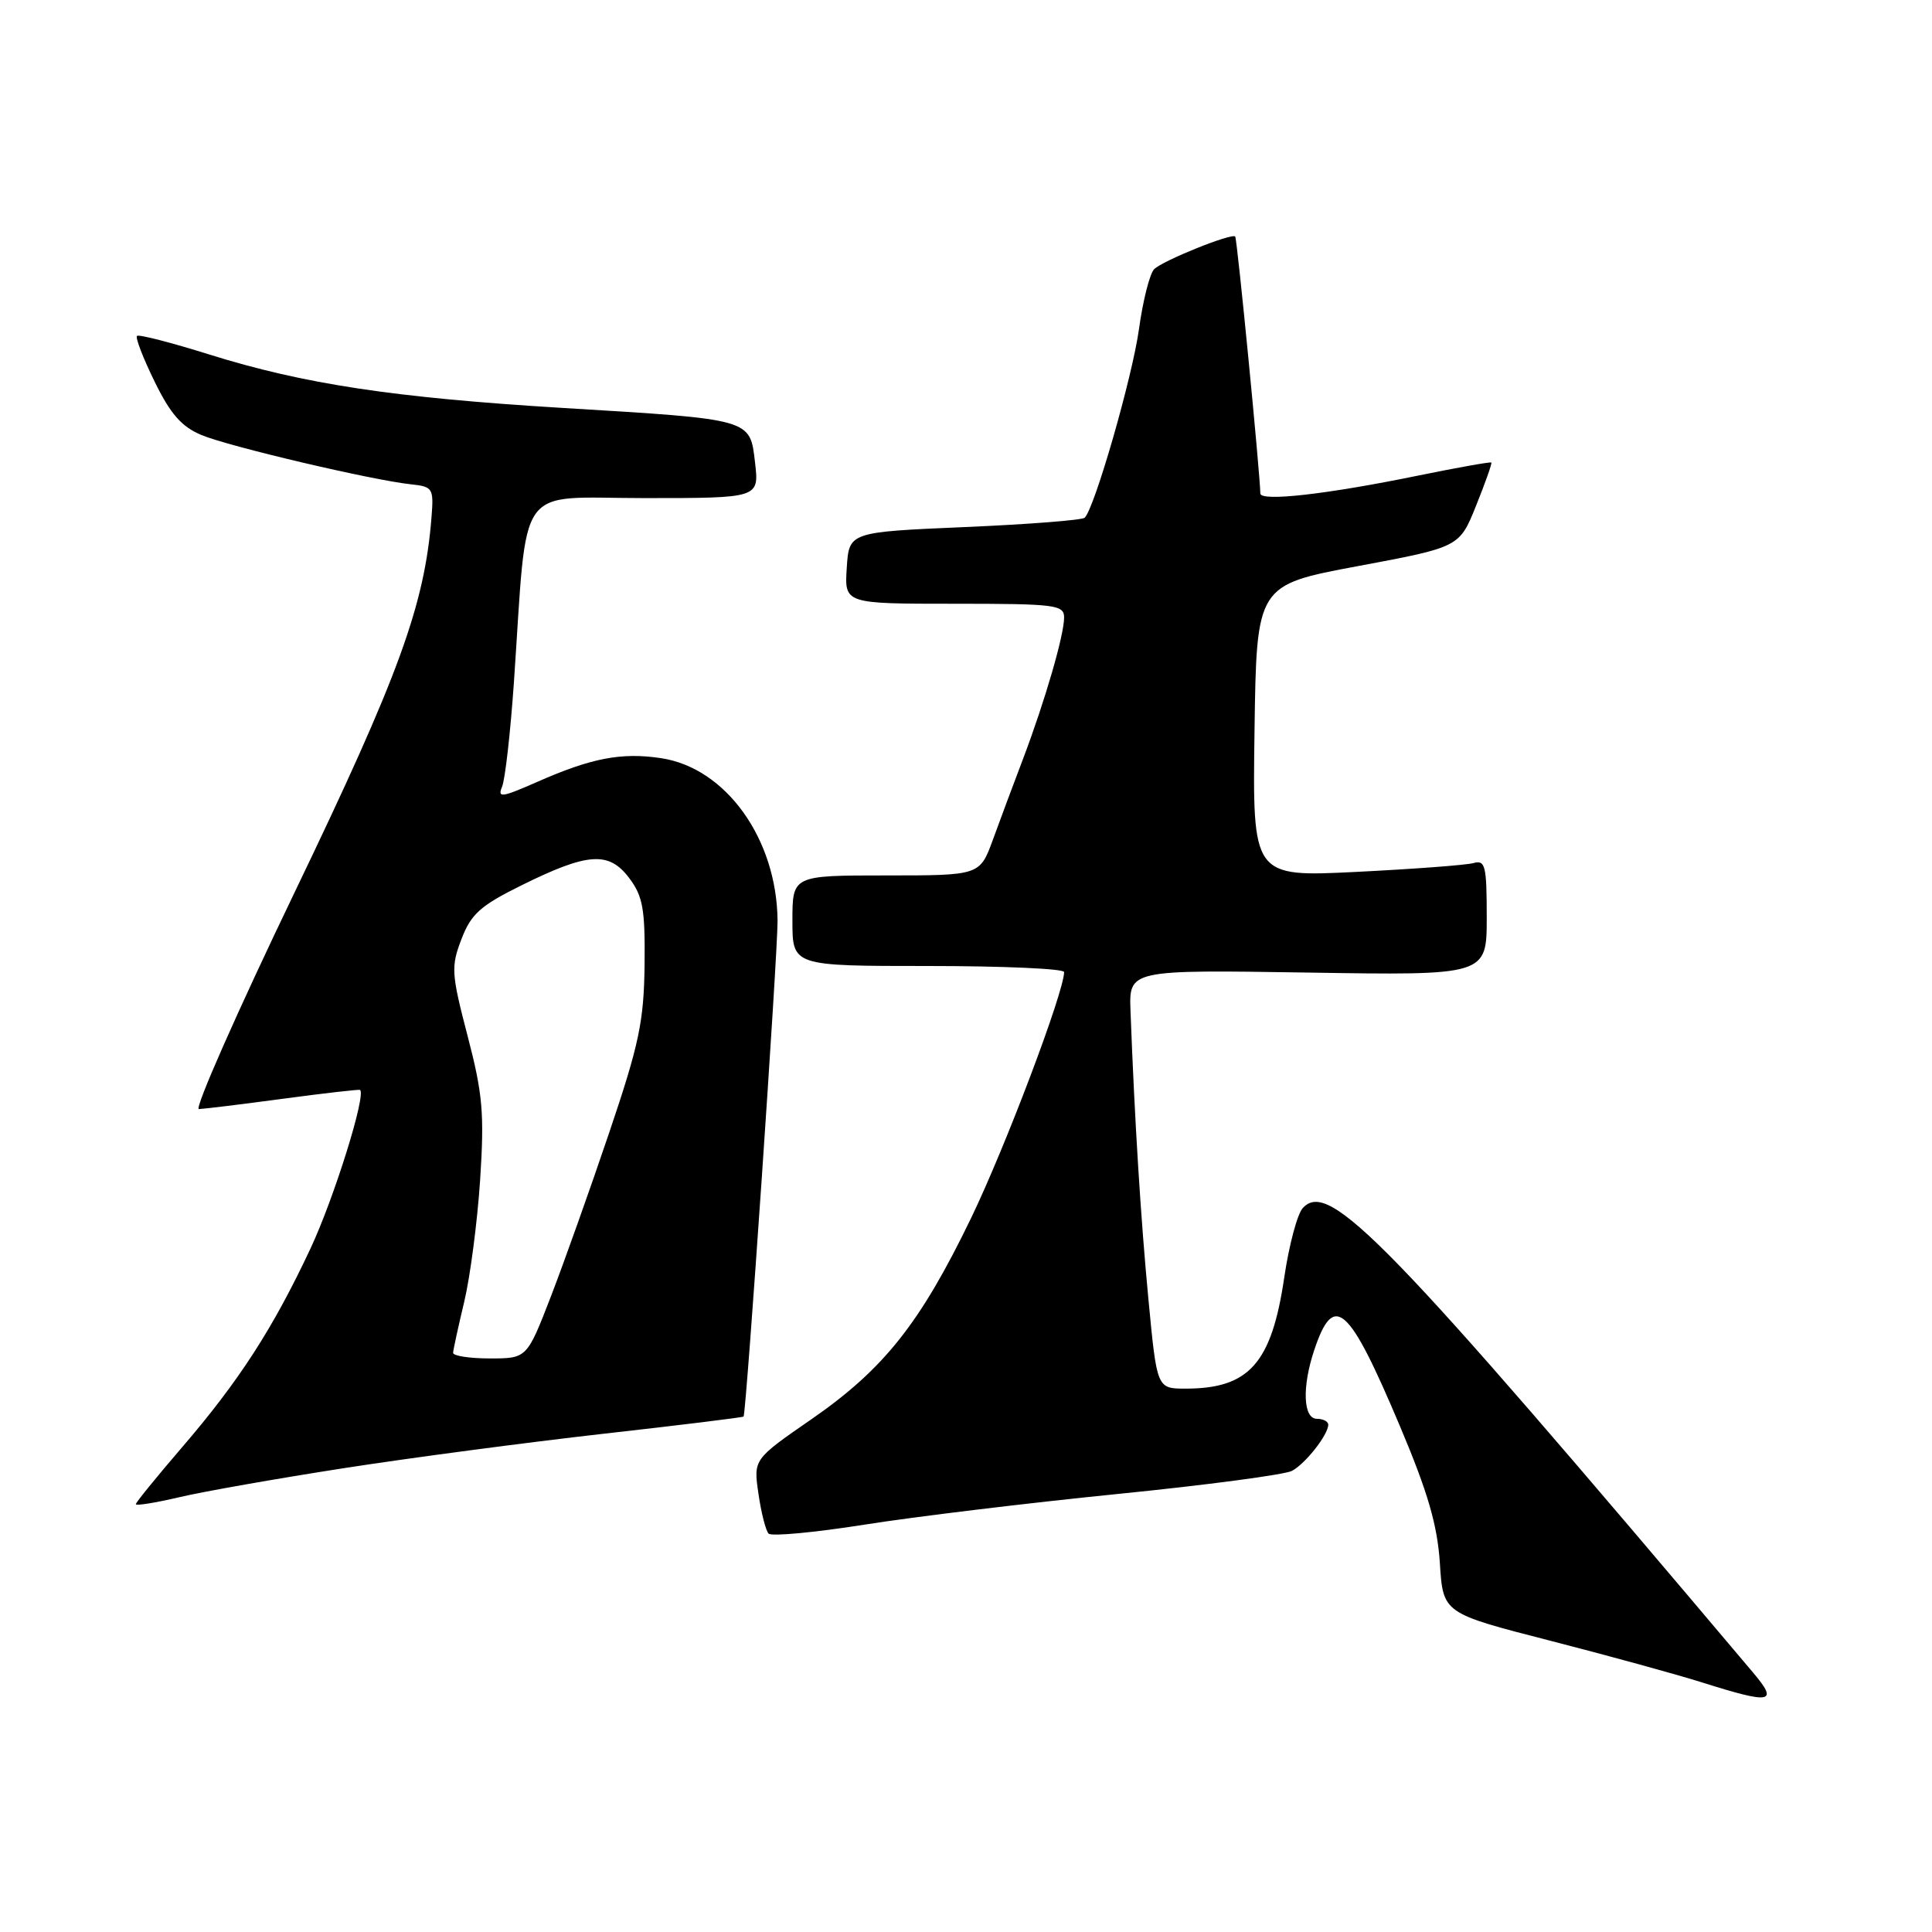 <?xml version="1.0" encoding="UTF-8" standalone="no"?>
<!DOCTYPE svg PUBLIC "-//W3C//DTD SVG 1.1//EN" "http://www.w3.org/Graphics/SVG/1.1/DTD/svg11.dtd" >
<svg xmlns="http://www.w3.org/2000/svg" xmlns:xlink="http://www.w3.org/1999/xlink" version="1.1" viewBox="0 0 256 256">
 <g >
 <path fill="currentColor"
d=" M 232.32 221.66 C 183.71 164.09 176.12 156.25 172.63 160.07 C 171.90 160.85 170.80 165.00 170.17 169.27 C 168.49 180.65 165.52 184.00 157.10 184.00 C 153.30 184.00 153.30 184.00 152.18 172.25 C 151.16 161.55 150.35 148.59 149.80 134.00 C 149.59 128.50 149.59 128.50 173.30 128.87 C 197.00 129.25 197.00 129.25 197.00 121.56 C 197.00 114.71 196.81 113.92 195.25 114.36 C 194.29 114.63 187.30 115.15 179.73 115.53 C 165.96 116.21 165.96 116.21 166.23 96.86 C 166.50 77.52 166.50 77.52 179.94 75.01 C 193.38 72.50 193.38 72.50 195.59 67.00 C 196.81 63.97 197.72 61.40 197.61 61.29 C 197.50 61.17 193.15 61.95 187.95 63.01 C 175.82 65.50 167.00 66.50 167.00 65.38 C 166.98 62.93 163.93 31.59 163.67 31.34 C 163.19 30.86 154.07 34.53 152.93 35.67 C 152.35 36.25 151.44 39.83 150.92 43.61 C 150.03 50.00 145.06 67.27 143.73 68.60 C 143.41 68.92 136.25 69.48 127.82 69.84 C 112.50 70.50 112.50 70.50 112.20 75.25 C 111.89 80.00 111.89 80.00 126.45 80.00 C 139.85 80.00 141.00 80.14 141.00 81.82 C 141.00 84.16 138.47 92.86 135.58 100.50 C 134.32 103.80 132.52 108.64 131.57 111.25 C 129.83 116.00 129.83 116.00 117.42 116.00 C 105.00 116.00 105.00 116.00 105.00 122.00 C 105.00 128.00 105.00 128.00 123.00 128.00 C 132.90 128.00 141.00 128.36 141.00 128.80 C 141.00 131.41 133.22 151.99 128.67 161.41 C 121.93 175.35 117.12 181.42 107.47 188.09 C 99.83 193.37 99.83 193.37 100.50 197.93 C 100.86 200.45 101.47 202.82 101.84 203.21 C 102.22 203.60 107.92 203.07 114.51 202.03 C 121.11 200.98 136.17 199.16 147.99 197.97 C 159.81 196.79 170.25 195.40 171.19 194.90 C 172.99 193.94 176.00 190.10 176.00 188.78 C 176.00 188.35 175.32 188.00 174.50 188.00 C 172.67 188.00 172.51 183.78 174.14 178.90 C 176.74 171.12 178.70 172.86 185.51 189.00 C 189.21 197.76 190.46 202.08 190.79 207.13 C 191.21 213.76 191.21 213.76 205.36 217.39 C 213.14 219.39 222.20 221.88 225.50 222.92 C 234.74 225.84 235.70 225.66 232.32 221.66 Z  M 45.50 194.55 C 54.30 193.18 69.81 191.13 79.97 189.98 C 90.12 188.84 98.47 187.81 98.53 187.70 C 98.91 186.89 103.06 126.33 103.03 122.00 C 102.94 111.16 96.19 101.75 87.59 100.46 C 82.34 99.67 78.35 100.44 71.15 103.62 C 66.47 105.68 65.89 105.76 66.53 104.24 C 66.93 103.28 67.63 97.10 68.09 90.50 C 69.95 63.43 68.13 66.00 85.38 66.00 C 100.59 66.00 100.59 66.00 100.05 61.31 C 99.36 55.46 99.79 55.58 74.50 54.05 C 52.14 52.69 40.26 50.89 27.72 46.97 C 22.69 45.39 18.38 44.28 18.15 44.51 C 17.92 44.75 18.97 47.47 20.49 50.57 C 22.59 54.87 24.07 56.55 26.71 57.65 C 30.35 59.17 49.36 63.64 54.50 64.18 C 57.34 64.48 57.48 64.71 57.18 68.50 C 56.26 80.19 52.89 89.44 39.09 118.13 C 31.45 134.01 25.72 146.98 26.35 146.96 C 26.98 146.94 32.00 146.33 37.50 145.59 C 43.00 144.85 47.59 144.33 47.71 144.42 C 48.54 145.08 44.26 158.79 41.13 165.46 C 36.18 176.02 31.65 183.03 24.11 191.79 C 20.75 195.70 18.00 199.08 18.00 199.31 C 18.00 199.55 20.59 199.13 23.75 198.39 C 26.91 197.64 36.70 195.92 45.50 194.55 Z  M 60.04 179.25 C 60.06 178.84 60.72 175.80 61.51 172.50 C 62.30 169.20 63.25 161.93 63.62 156.34 C 64.19 147.54 63.97 144.97 61.96 137.27 C 59.80 128.99 59.74 128.09 61.15 124.43 C 62.42 121.11 63.66 120.00 69.08 117.32 C 77.89 112.96 80.67 112.77 83.36 116.33 C 85.19 118.75 85.49 120.44 85.41 127.83 C 85.32 135.34 84.70 138.31 80.75 150.00 C 78.24 157.43 74.76 167.21 73.01 171.75 C 69.82 180.00 69.82 180.00 64.91 180.00 C 62.21 180.00 60.02 179.66 60.04 179.25 Z "/>
</g>
</svg>